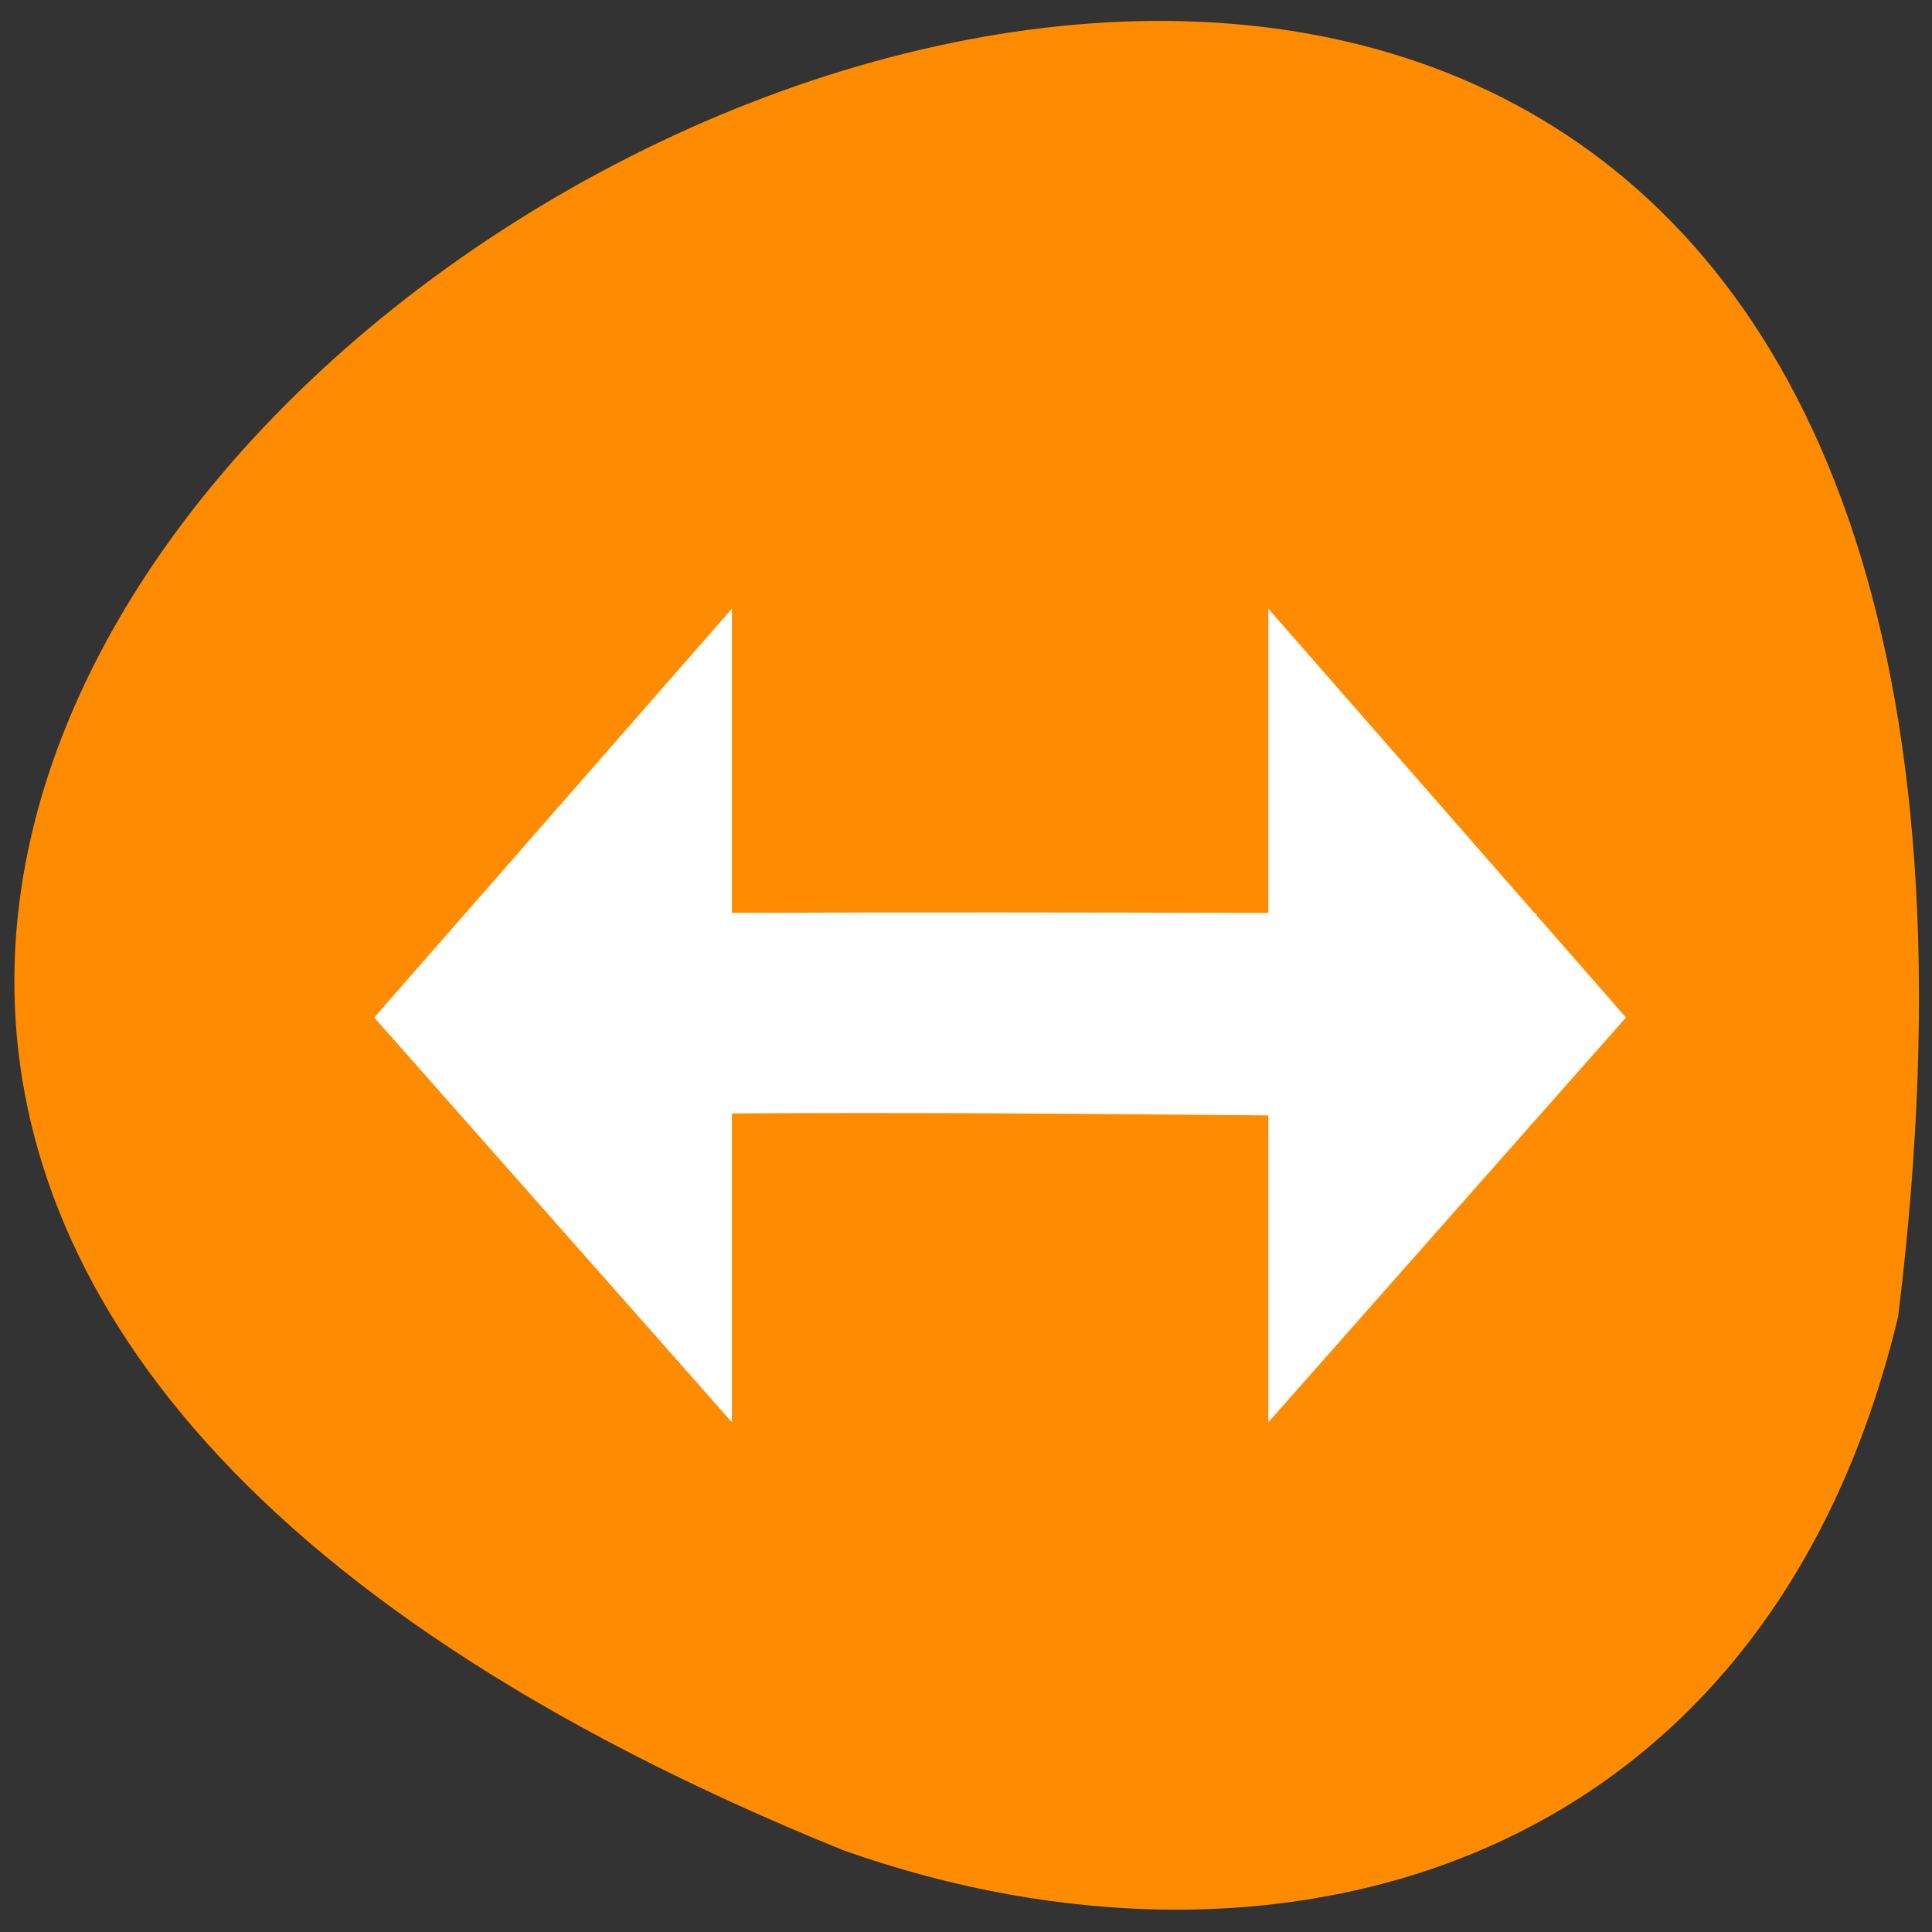 <svg xmlns="http://www.w3.org/2000/svg" viewBox="0 0 256 256"><rect x="0" y="0" width="256" height="256" fill="#333333" stroke="none"/><path d="m 251.51 174.46 c 44.46 -360.62 -466.7 -61.711 -139.69 70.74 57.45 20.313 122.09 2.679 139.69 -70.74 z" fill="#ff8c00" color="#000"/><g transform="matrix(0 13.475 -11.847 0 4717.31 -1334.22)" fill="#fff"><path d="m 110 381 h -2 c -0.01 3.99 -0.027 8.01 0.01 12 h 2 c -0.103 -3.988 -0.02 -8.01 -0.01 -12 z"/><path d="M 109.02,394 105,390 h 8 z"/><path d="m 109.02,380 -4.02,4 h 8 z"/></g></svg>